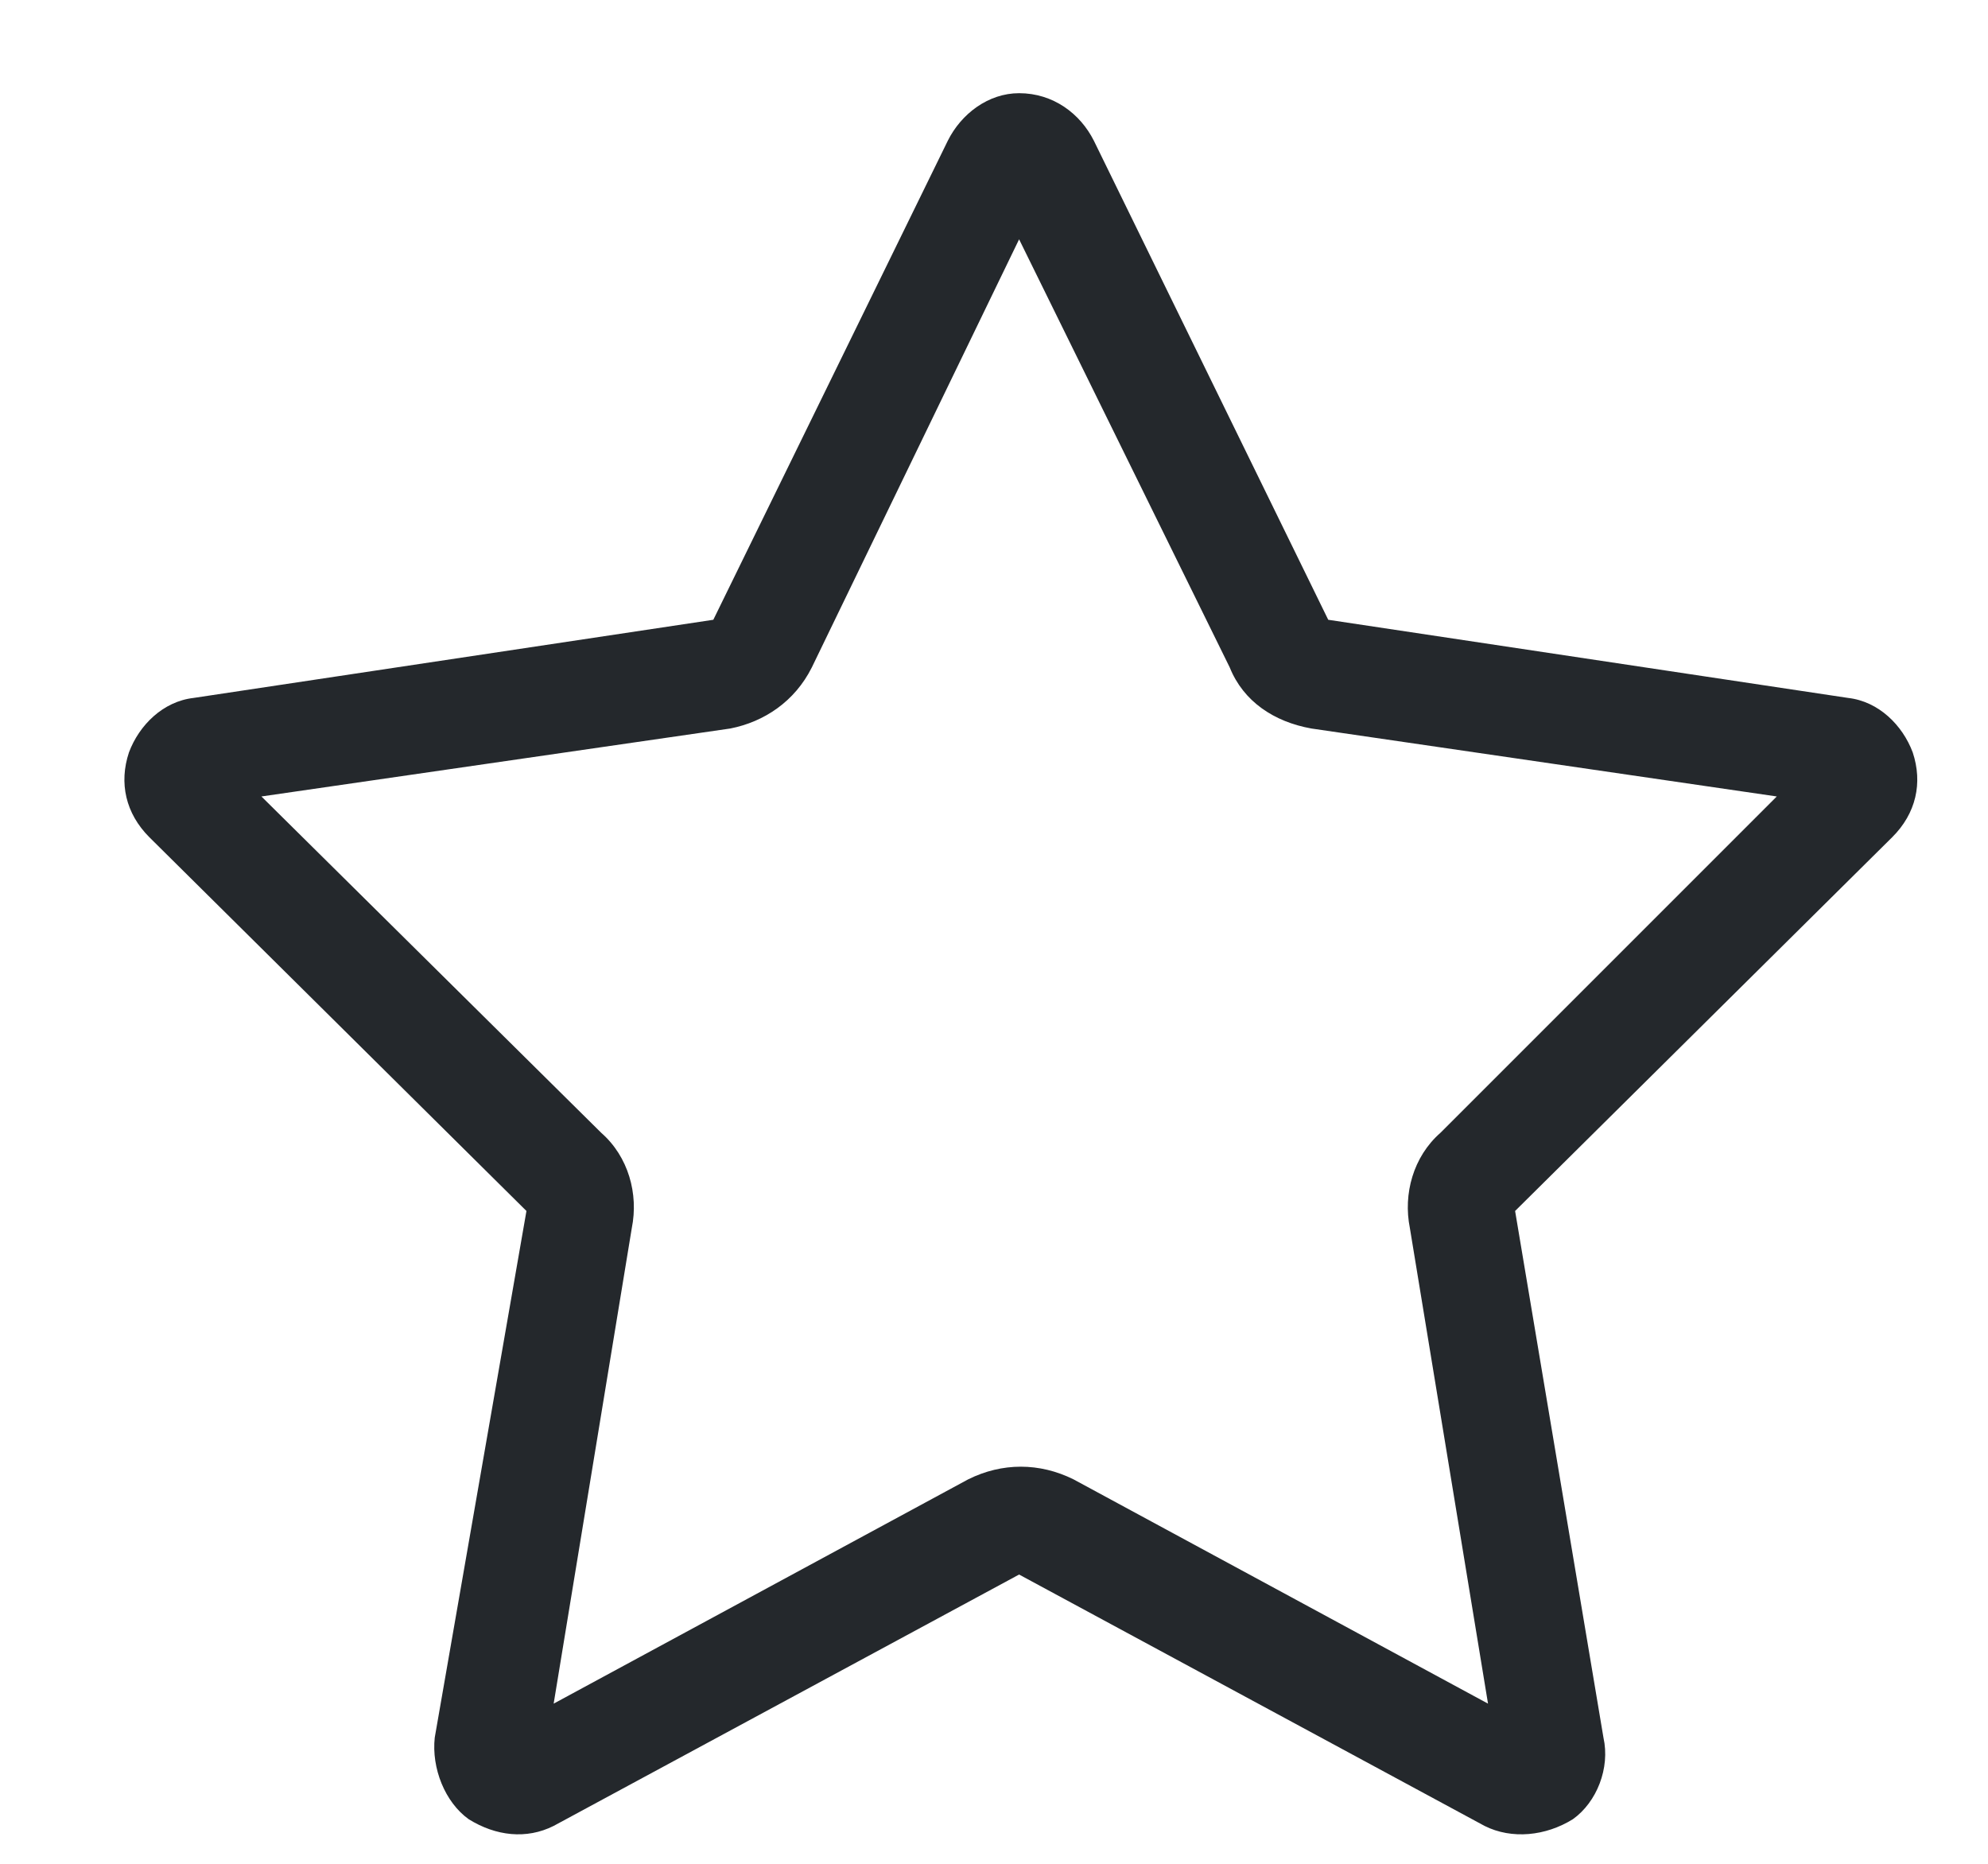 <svg width="16" height="15" viewBox="0 0 16 15" fill="none" xmlns="http://www.w3.org/2000/svg">
<path d="M8.202 12.672L4.456 14.695C4.237 14.805 3.991 14.777 3.772 14.641C3.581 14.504 3.472 14.23 3.499 13.984L4.237 9.746L1.202 6.738C1.011 6.547 0.956 6.301 1.038 6.055C1.12 5.836 1.312 5.645 1.558 5.617L5.741 4.988L7.628 1.133C7.737 0.914 7.956 0.75 8.202 0.75C8.476 0.75 8.694 0.914 8.804 1.133L10.69 4.988L14.874 5.617C15.12 5.645 15.312 5.836 15.394 6.055C15.476 6.301 15.421 6.547 15.229 6.738L12.194 9.746L12.905 13.984C12.96 14.23 12.851 14.504 12.659 14.641C12.44 14.777 12.167 14.805 11.948 14.695L8.202 12.672ZM6.534 5.371C6.397 5.645 6.151 5.809 5.878 5.863L2.104 6.41L4.839 9.117C5.058 9.309 5.14 9.609 5.085 9.883L4.456 13.711L7.792 11.906C8.065 11.77 8.366 11.77 8.64 11.906L11.976 13.711L11.347 9.883C11.292 9.609 11.374 9.309 11.593 9.117L14.3 6.41L10.554 5.863C10.253 5.809 10.007 5.645 9.897 5.371L8.202 1.926L6.534 5.371Z" fill="#24282C"/>
</svg>
